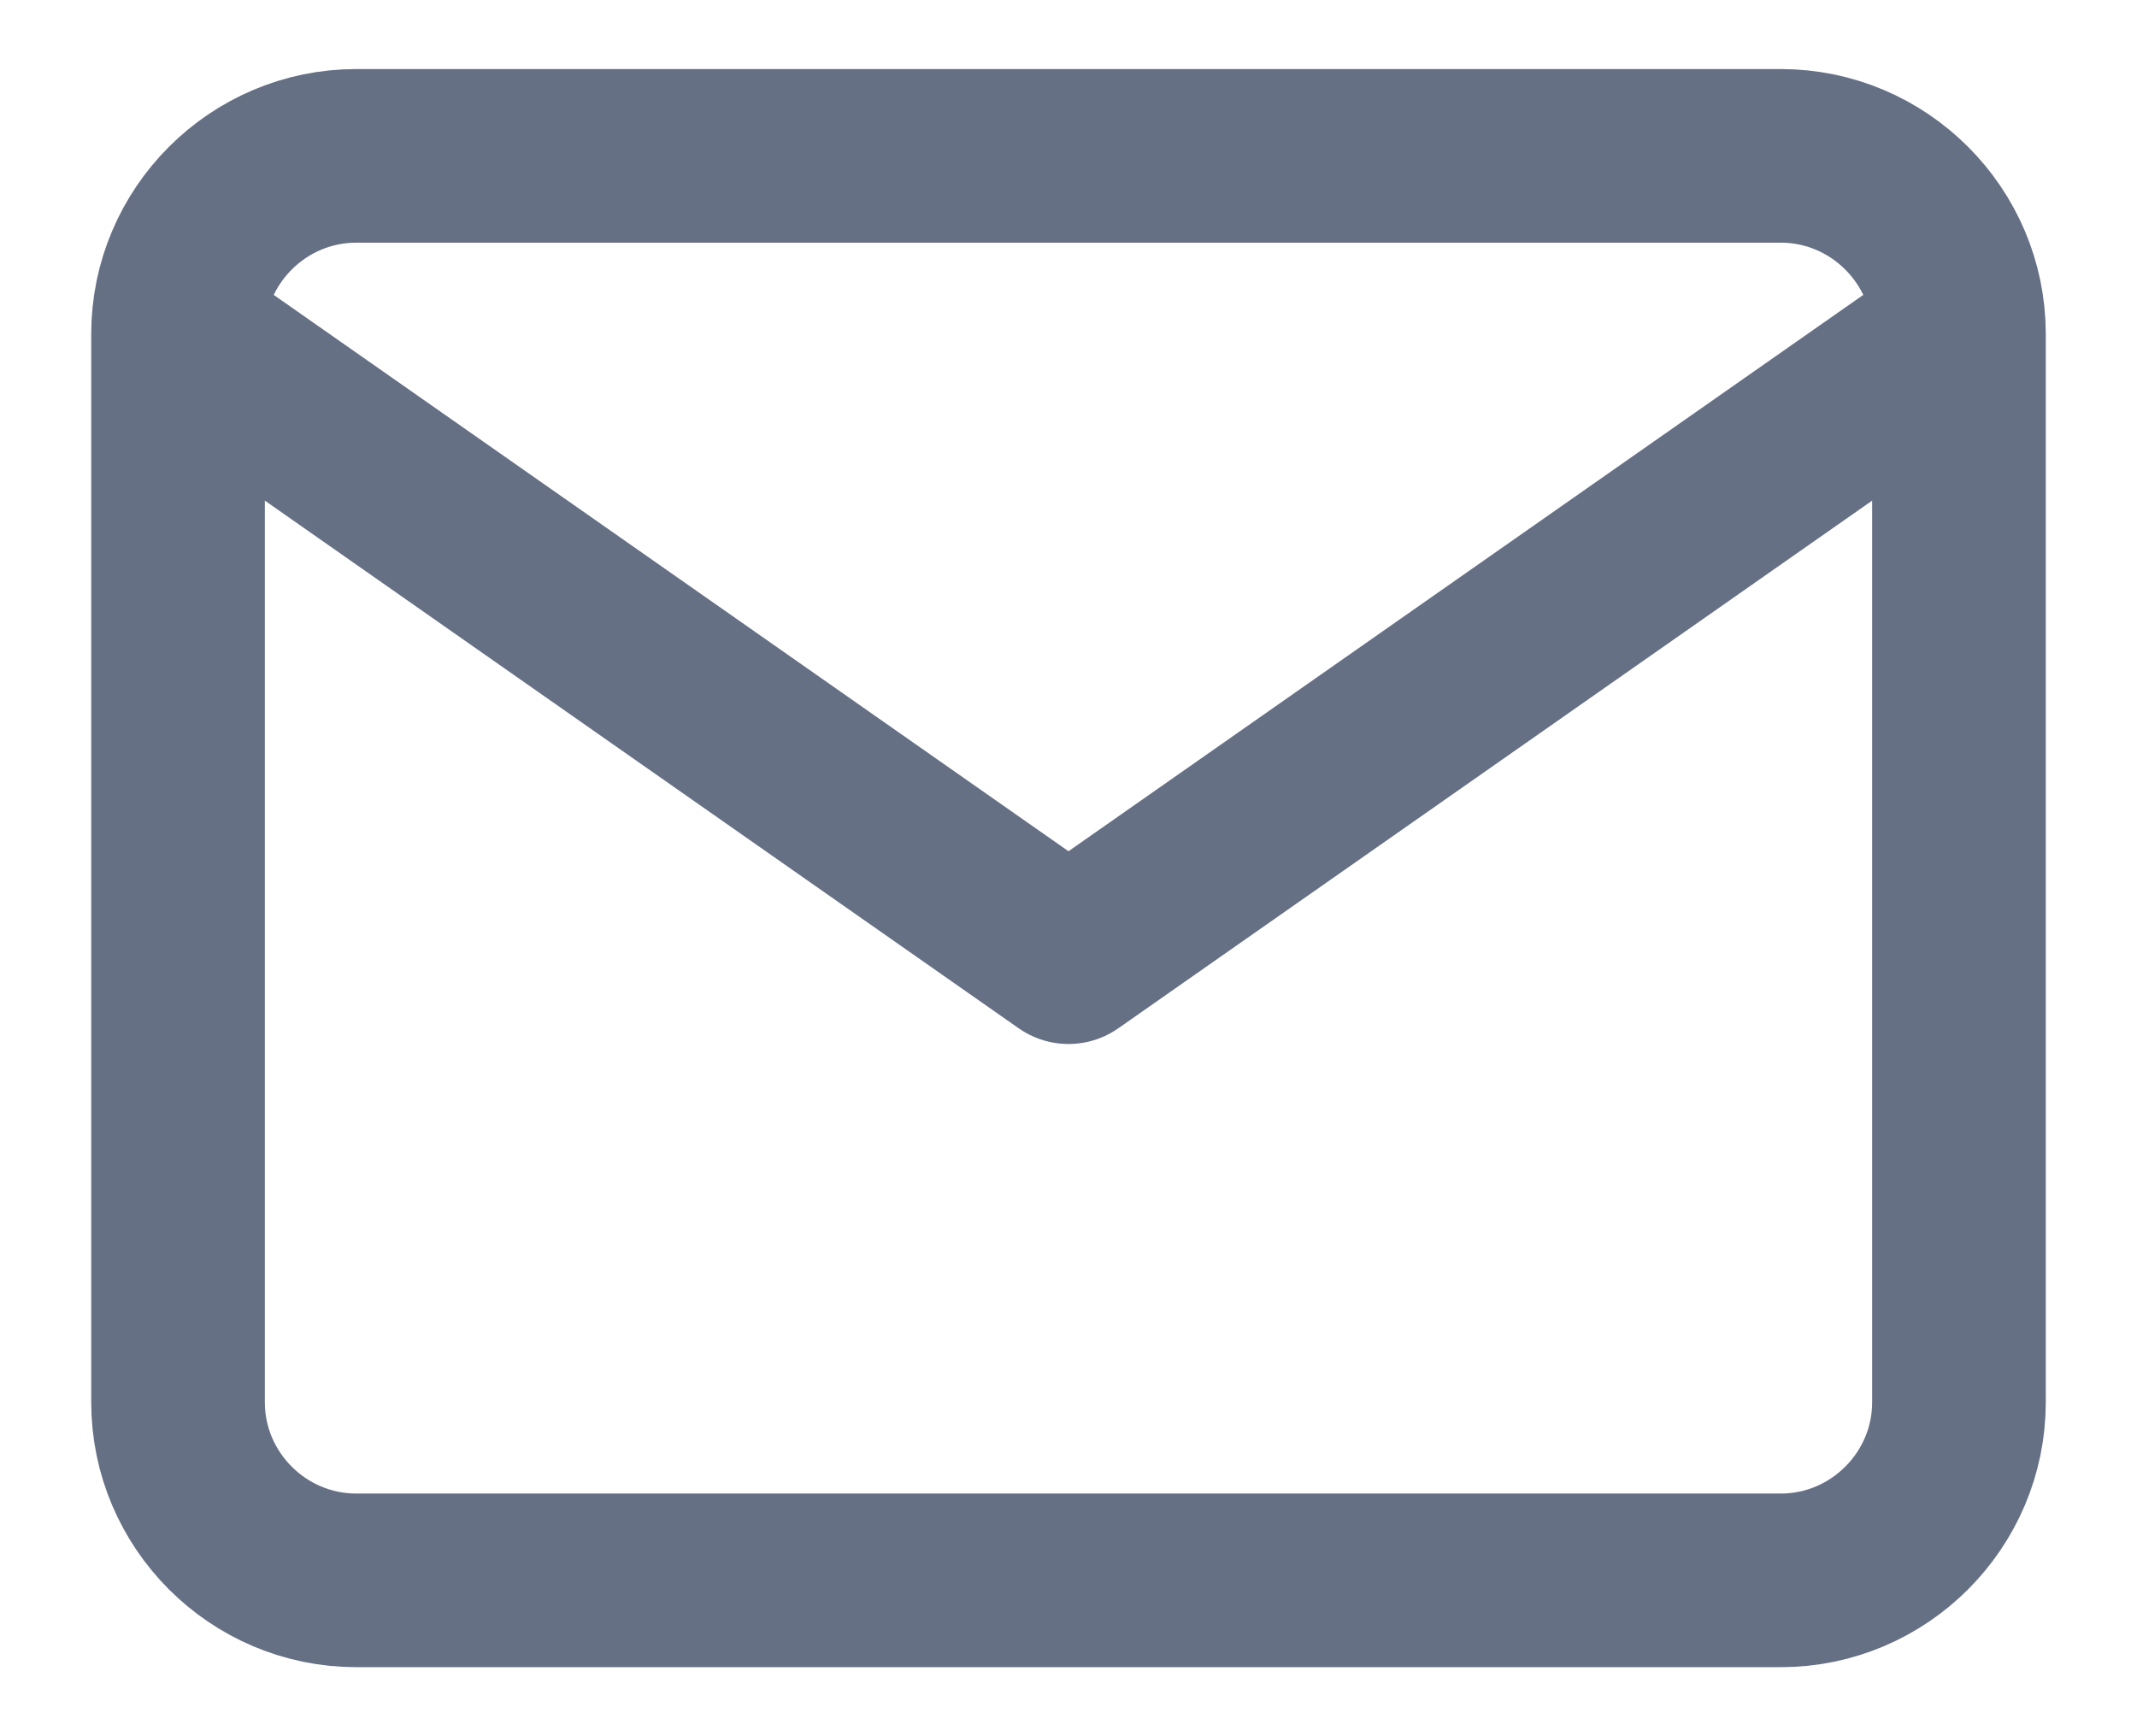 <svg width="16" height="13" viewBox="0 0 16 13" fill="none" xmlns="http://www.w3.org/2000/svg">
<path d="M14.667 2.5C14.667 1.767 14.067 1.167 13.333 1.167H2.667C1.933 1.167 1.333 1.767 1.333 2.5M14.667 2.5V10.5C14.667 11.233 14.067 11.833 13.333 11.833H2.667C1.933 11.833 1.333 11.233 1.333 10.5V2.5M14.667 2.5L8 7.167L1.333 2.5" stroke="#667085" stroke-width="1.3" stroke-linecap="round" stroke-linejoin="round"/>
</svg>
